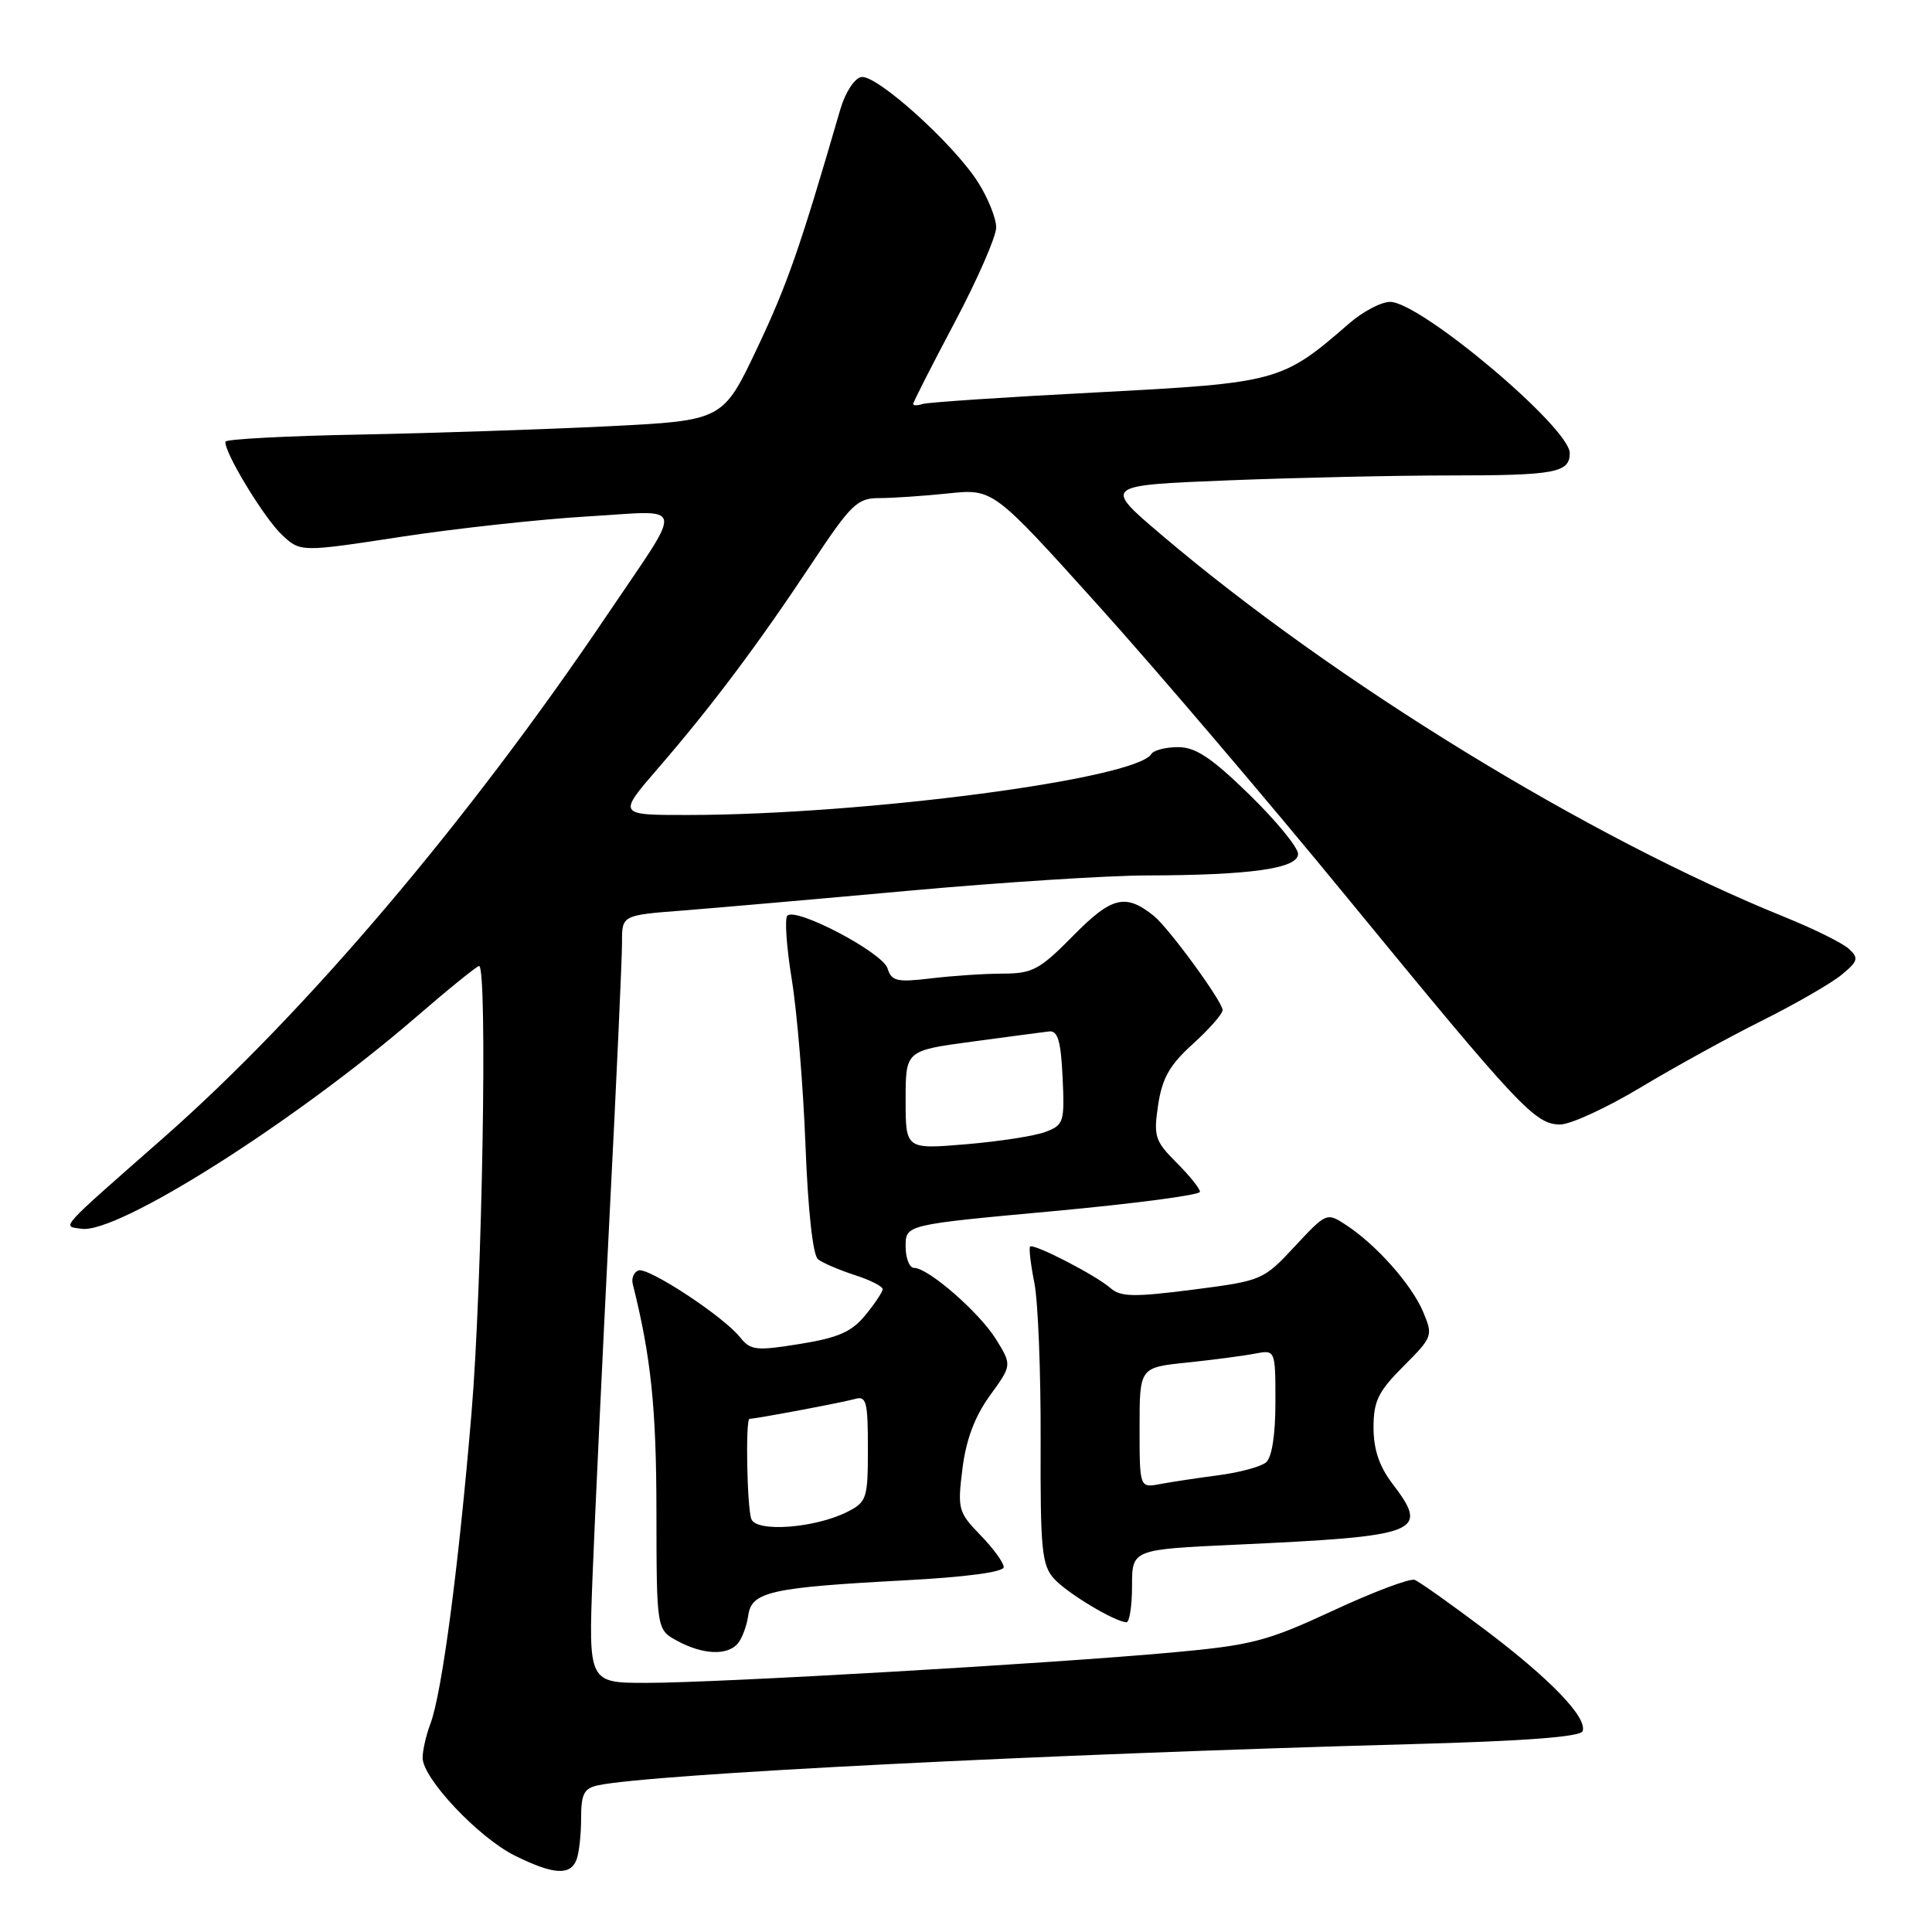 <?xml version="1.0" encoding="UTF-8" standalone="no"?>
<!DOCTYPE svg PUBLIC "-//W3C//DTD SVG 1.1//EN" "http://www.w3.org/Graphics/SVG/1.1/DTD/svg11.dtd" >
<svg xmlns="http://www.w3.org/2000/svg" xmlns:xlink="http://www.w3.org/1999/xlink" version="1.1" viewBox="0 0 256 256">
 <g >
 <path fill="currentColor"
d=" M 76.39 246.42 C 76.73 245.55 77.00 243.08 77.00 240.94 C 77.00 237.70 77.38 236.96 79.25 236.56 C 86.27 235.07 138.31 232.44 186.92 231.11 C 202.13 230.70 209.46 230.14 209.71 229.38 C 210.32 227.55 205.40 222.45 196.72 215.91 C 192.24 212.54 188.07 209.58 187.45 209.34 C 186.84 209.11 181.97 210.93 176.65 213.41 C 167.85 217.49 165.90 218.00 155.23 218.97 C 139.18 220.43 95.24 222.98 85.74 222.99 C 77.97 223.00 77.97 223.00 78.52 208.75 C 78.83 200.91 79.83 179.65 80.75 161.50 C 81.68 143.35 82.43 126.87 82.42 124.88 C 82.41 121.27 82.41 121.27 90.46 120.65 C 94.88 120.30 108.40 119.12 120.50 118.02 C 132.60 116.92 146.78 116.01 152.00 116.00 C 165.70 115.97 172.00 115.08 172.00 113.15 C 172.00 112.29 169.10 108.75 165.55 105.29 C 160.54 100.41 158.43 99.00 156.11 99.00 C 154.46 99.00 152.87 99.41 152.56 99.91 C 150.51 103.23 114.58 107.96 91.17 107.99 C 81.83 108.00 81.83 108.00 87.24 101.75 C 94.30 93.58 100.35 85.52 107.50 74.75 C 112.78 66.78 113.59 66.00 116.50 66.00 C 118.27 66.00 122.38 65.72 125.65 65.38 C 131.59 64.76 131.59 64.76 145.44 80.13 C 153.06 88.58 167.97 106.07 178.56 119.00 C 201.36 146.80 203.42 149.00 206.73 149.00 C 208.10 149.00 212.88 146.80 217.36 144.11 C 221.84 141.42 229.10 137.42 233.50 135.23 C 237.90 133.03 242.62 130.31 244.00 129.18 C 246.20 127.37 246.32 126.96 245.00 125.74 C 244.18 124.97 240.35 123.08 236.50 121.52 C 210.46 110.99 176.82 90.36 153.84 70.82 C 146.18 64.31 146.18 64.31 162.75 63.65 C 171.86 63.29 185.06 63.00 192.08 63.00 C 206.06 63.00 208.00 62.64 208.00 60.04 C 208.00 56.66 188.21 40.00 184.19 40.00 C 183.03 40.00 180.59 41.28 178.78 42.85 C 169.88 50.59 169.35 50.73 145.40 51.99 C 133.35 52.61 122.94 53.31 122.25 53.53 C 121.56 53.76 121.00 53.75 121.00 53.52 C 121.00 53.30 123.47 48.43 126.50 42.72 C 129.53 37.00 132.00 31.34 132.00 30.14 C 132.00 28.94 130.93 26.26 129.62 24.19 C 126.41 19.10 116.13 9.83 114.12 10.21 C 113.21 10.38 111.99 12.27 111.34 14.51 C 106.00 32.89 104.33 37.68 100.34 46.11 C 95.79 55.72 95.79 55.72 80.65 56.48 C 72.32 56.89 57.51 57.39 47.75 57.58 C 37.99 57.76 29.94 58.19 29.88 58.52 C 29.62 59.79 34.97 68.62 37.34 70.85 C 39.81 73.17 39.81 73.17 53.15 71.13 C 60.49 70.01 71.61 68.80 77.85 68.43 C 91.07 67.66 90.78 66.16 80.44 81.50 C 62.03 108.80 40.47 134.21 21.73 150.70 C 7.51 163.21 8.20 162.44 10.81 162.82 C 15.59 163.52 38.99 148.70 55.15 134.75 C 59.44 131.04 63.20 128.00 63.48 128.00 C 64.62 128.00 63.91 170.27 62.47 187.32 C 60.75 207.80 58.55 224.43 57.02 228.44 C 56.46 229.92 56.00 231.94 56.00 232.92 C 56.00 235.64 63.42 243.51 68.24 245.89 C 73.33 248.41 75.57 248.55 76.39 246.42 Z  M 97.78 217.75 C 98.35 217.06 98.96 215.39 99.15 214.04 C 99.59 210.92 102.12 210.35 119.75 209.41 C 127.95 208.98 133.00 208.31 133.00 207.65 C 133.00 207.07 131.61 205.16 129.91 203.41 C 126.97 200.38 126.86 199.96 127.53 194.60 C 128.01 190.76 129.16 187.70 131.16 184.93 C 134.09 180.89 134.09 180.89 131.99 177.48 C 129.78 173.91 123.00 168.00 121.11 168.00 C 120.50 168.00 120.00 166.71 120.00 165.14 C 120.00 162.28 120.00 162.28 139.50 160.49 C 150.22 159.50 159.00 158.35 159.00 157.92 C 159.00 157.50 157.60 155.75 155.89 154.05 C 153.03 151.19 152.84 150.57 153.46 146.40 C 154.00 142.85 154.99 141.10 158.07 138.32 C 160.23 136.36 162.00 134.35 162.00 133.84 C 162.00 132.72 154.87 122.96 152.90 121.37 C 149.14 118.35 147.31 118.80 142.23 123.96 C 137.77 128.49 136.82 129.00 132.88 129.01 C 130.47 129.01 126.19 129.30 123.36 129.64 C 118.84 130.18 118.14 130.02 117.60 128.31 C 116.93 126.20 105.48 120.18 104.33 121.33 C 103.95 121.71 104.22 125.50 104.91 129.76 C 105.61 134.02 106.43 143.91 106.73 151.74 C 107.06 160.36 107.71 166.33 108.39 166.86 C 109.00 167.34 111.19 168.28 113.25 168.95 C 115.31 169.61 116.98 170.46 116.96 170.83 C 116.94 171.20 115.91 172.75 114.66 174.27 C 112.85 176.48 111.07 177.26 105.99 178.08 C 100.16 179.02 99.45 178.94 98.05 177.18 C 95.81 174.39 85.88 167.87 84.59 168.34 C 83.99 168.57 83.65 169.37 83.84 170.12 C 86.26 179.77 86.97 186.56 86.98 200.22 C 87.00 215.94 87.00 215.94 89.75 217.43 C 93.15 219.27 96.42 219.40 97.78 217.75 Z  M 150.00 210.16 C 150.00 205.31 150.00 205.31 163.75 204.68 C 188.27 203.55 189.46 203.09 184.50 196.59 C 182.76 194.31 182.00 192.05 182.00 189.16 C 182.00 185.65 182.62 184.38 185.97 181.03 C 189.84 177.16 189.90 176.99 188.57 173.82 C 187.05 170.22 182.38 164.95 178.38 162.33 C 175.80 160.64 175.76 160.65 171.56 165.16 C 167.39 169.64 167.22 169.71 158.04 170.89 C 150.20 171.89 148.49 171.86 147.12 170.66 C 145.20 168.97 136.95 164.72 136.49 165.18 C 136.32 165.36 136.57 167.53 137.06 170.00 C 137.55 172.47 137.92 181.85 137.89 190.83 C 137.84 205.31 138.04 207.38 139.66 209.18 C 141.40 211.10 147.64 214.86 149.25 214.96 C 149.66 214.98 150.00 212.82 150.00 210.16 Z  M 99.56 201.29 C 98.98 199.78 98.76 188.00 99.32 188.00 C 100.16 188.00 111.72 185.82 113.25 185.38 C 114.80 184.92 115.00 185.67 115.00 191.91 C 115.00 198.58 114.86 199.02 112.25 200.34 C 108.01 202.48 100.24 203.07 99.56 201.29 Z  M 120.00 145.75 C 120.00 139.21 120.00 139.21 128.75 138.03 C 133.56 137.38 138.18 136.77 139.00 136.67 C 140.16 136.54 140.57 137.90 140.80 142.76 C 141.08 148.67 140.95 149.07 138.54 149.98 C 137.14 150.52 132.39 151.25 128.00 151.62 C 120.00 152.29 120.00 152.29 120.00 145.75 Z  M 151.00 189.18 C 151.00 181.20 151.00 181.20 157.25 180.55 C 160.69 180.19 164.74 179.66 166.25 179.37 C 169.00 178.84 169.00 178.84 169.00 185.80 C 169.00 190.15 168.53 193.14 167.75 193.78 C 167.06 194.35 164.25 195.11 161.50 195.47 C 158.75 195.83 155.26 196.36 153.75 196.64 C 151.00 197.16 151.00 197.16 151.00 189.18 Z "/>
</g>
</svg>